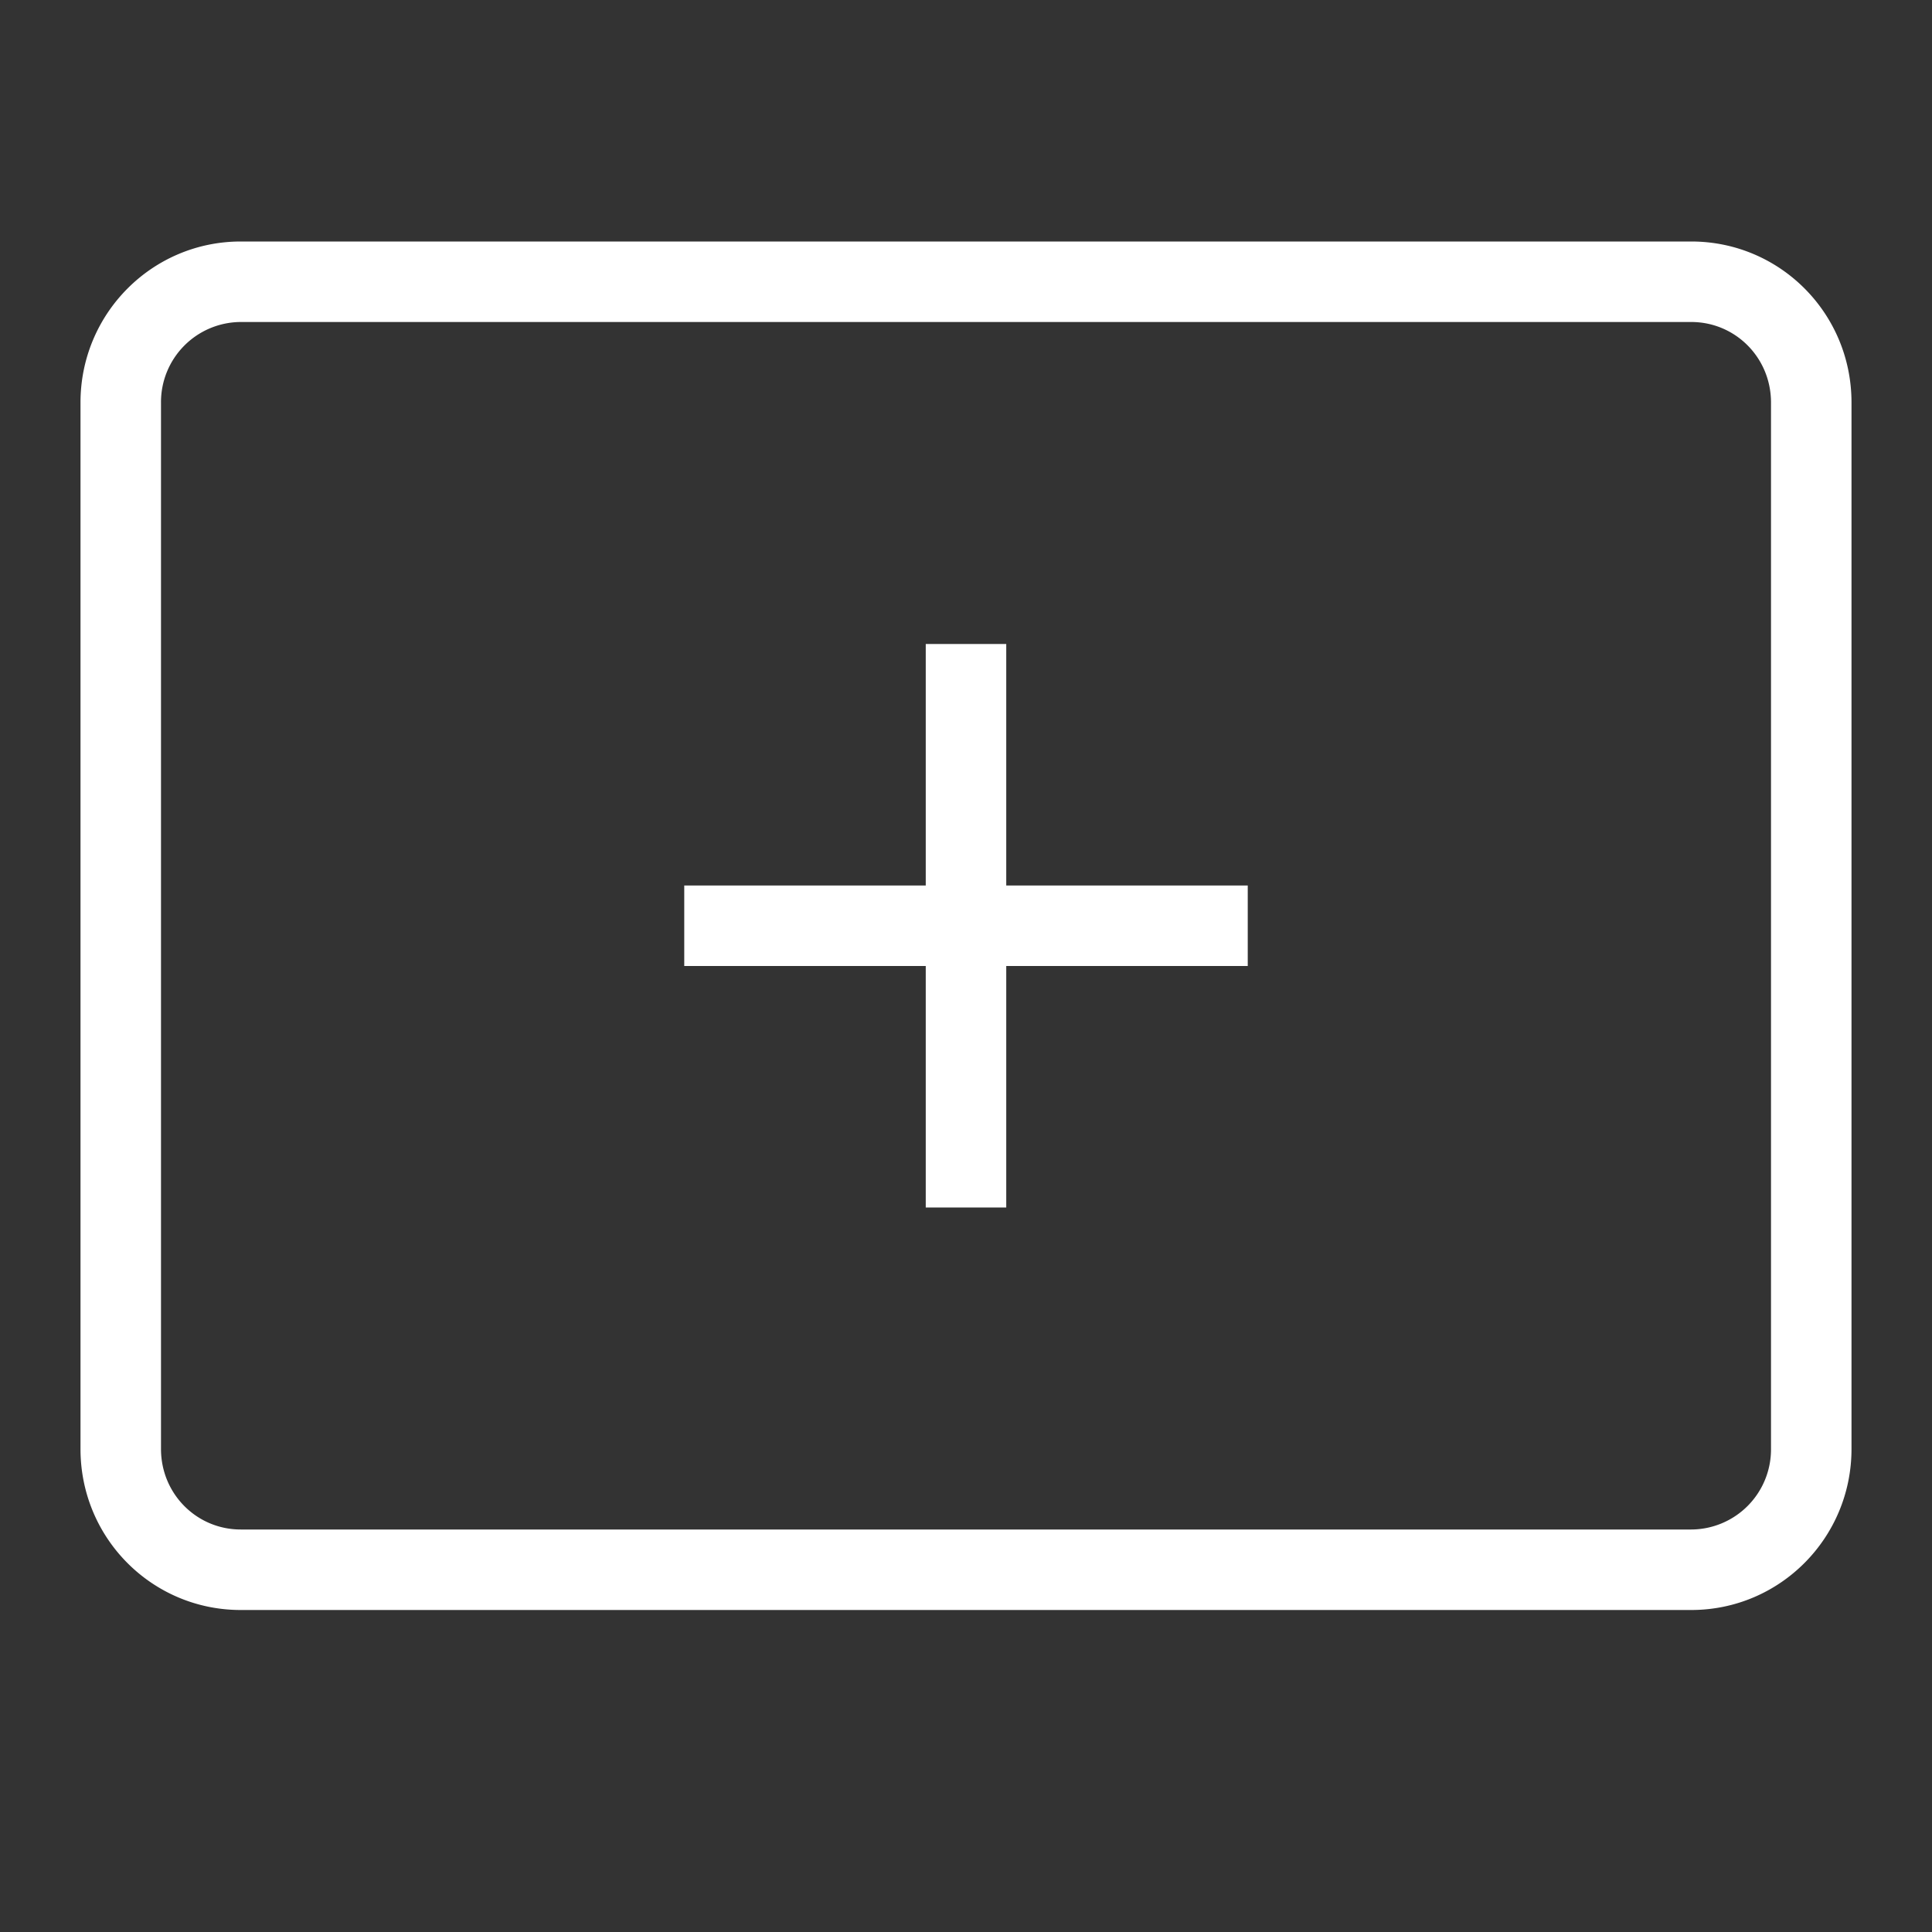 <svg width="24" height="24" xmlns="http://www.w3.org/2000/svg">
  <rect width="100%" height="100%" fill="#333333" stroke="none"/>
  <g fill="none" fill-rule="evenodd">
    <path d="M0 0h24v24H0z"/>
    <path d="M2 18c0 .556.442 1 .991 1H21.01A.995.995 0 0 0 22 18V5c0-.556-.442-1-.991-1H2.99A.995.995 0 0 0 2 5v13zm.991-15H21.01C22.109 3 23 3.89 23 5v13c0 1.105-.89 2-1.991 2H2.99C1.891 20 1 19.11 1 18V5c0-1.105.89-2 1.991-2z" fill="#FFF" fill-rule="nonzero"/>
    <path fill="#FFF" fill-rule="nonzero" d="M12.5 15v-3h3v-1h-3V8h-1v3h-3v1h3v3z"/>
  </g>
</svg>
